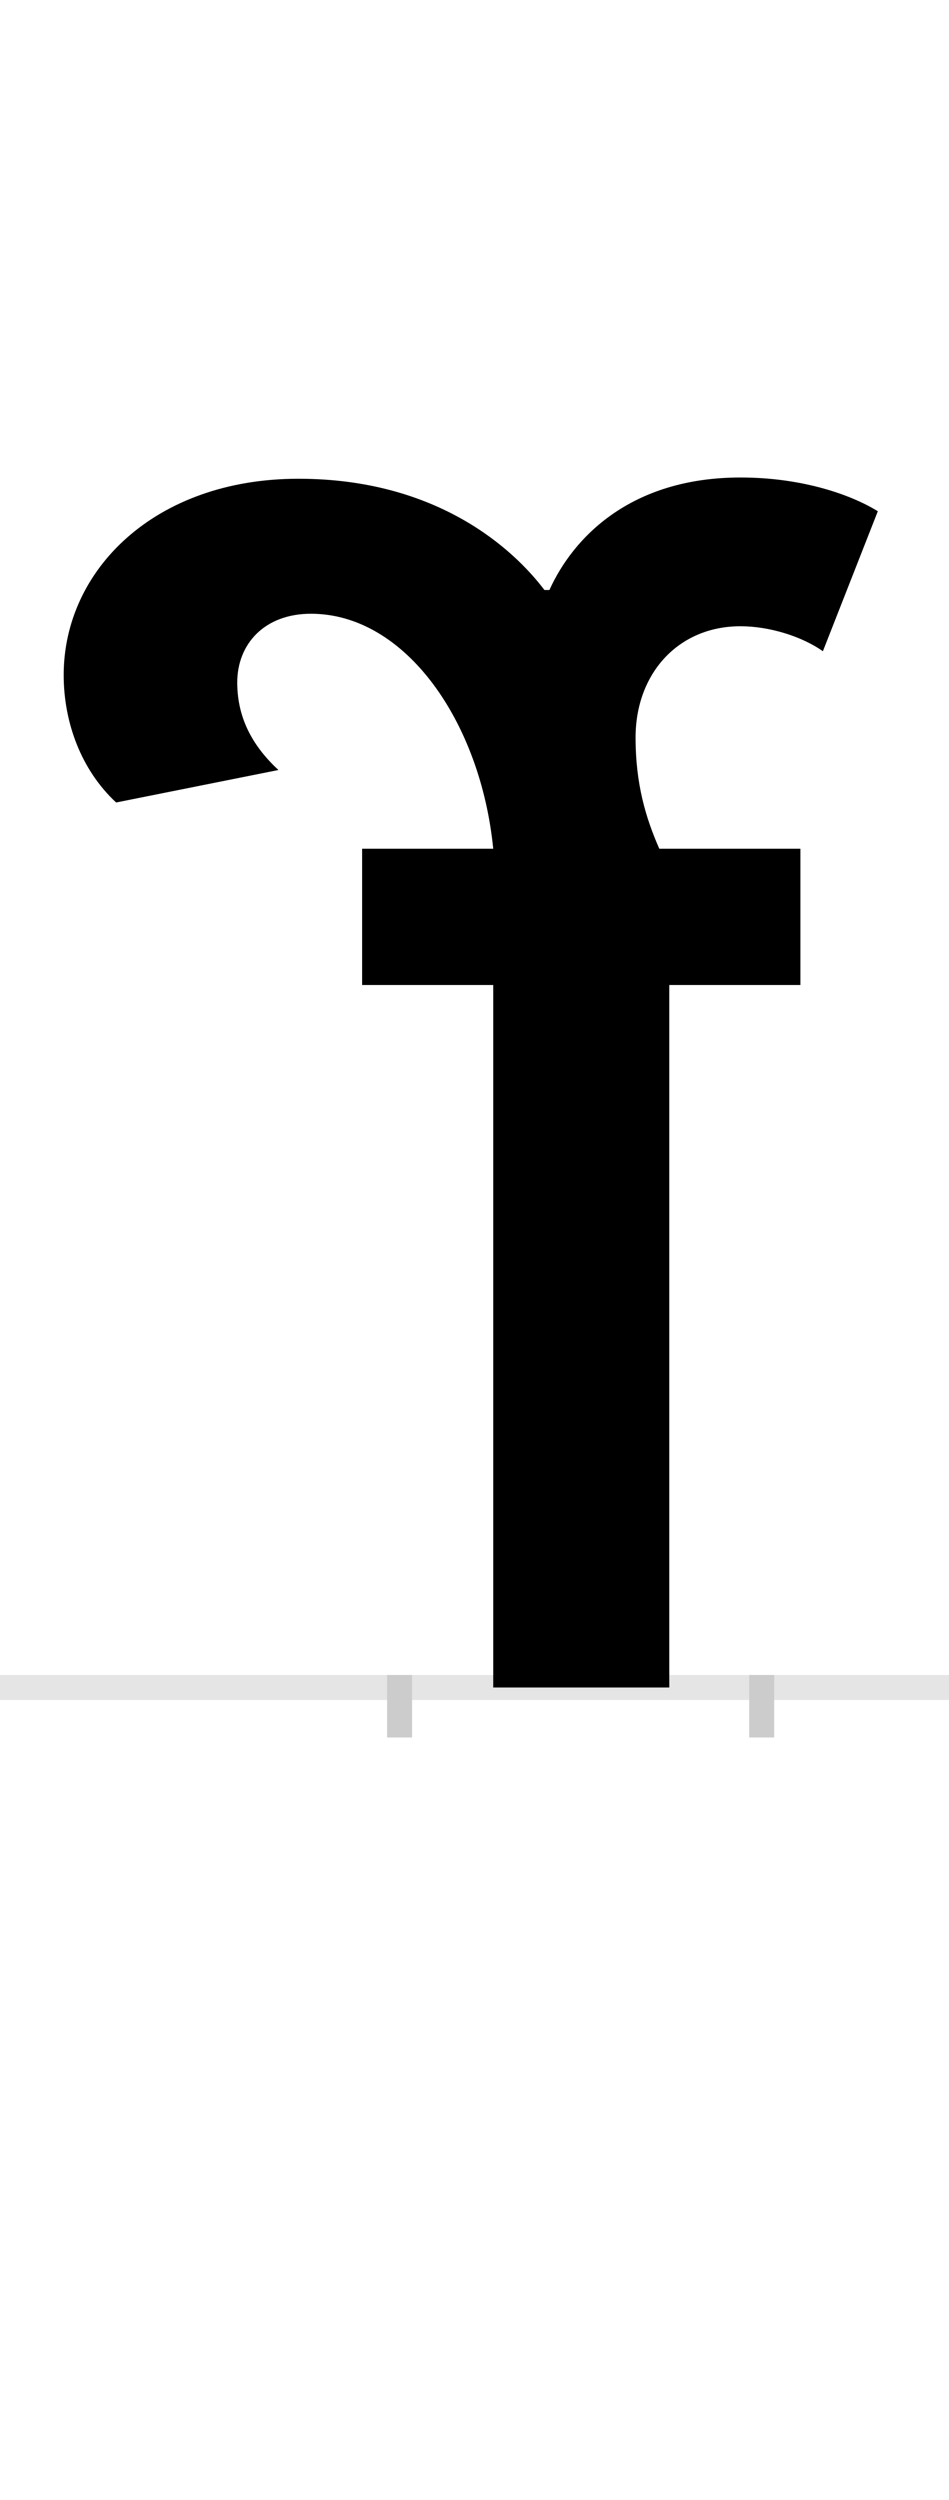 <?xml version="1.0" encoding="UTF-8"?>
<svg height="200.0" version="1.1" width="76.0" xmlns="http://www.w3.org/2000/svg" xmlns:xlink="http://www.w3.org/1999/xlink">
 <rect width="100%" height="100%" fill="#808080" stroke="none"/>
 <path d="M0,0 l76,0 l0,200 l-76,0 Z M0,0" fill="rgb(255,255,255)" transform="matrix(1,0,0,-1,0.0,200.0)"/>
 <path d="M0,0 l76,0" fill="none" stroke="rgb(229,229,229)" stroke-width="2" transform="matrix(1,0,0,-1,0.0,135.0)"/>
 <path d="M0,1 l0,-5" fill="none" stroke="rgb(204,204,204)" stroke-width="2" transform="matrix(1,0,0,-1,32.0,135.0)"/>
 <path d="M0,1 l0,-5" fill="none" stroke="rgb(204,204,204)" stroke-width="2" transform="matrix(1,0,0,-1,61.0,135.0)"/>
 <path d="M116,878 c-25,33,-86,89,-197,89 c-115,0,-188,-73,-188,-157 c0,-38,14,-76,42,-102 l130,26 c-25,23,-33,47,-33,70 c0,31,22,55,59,55 c76,0,136,-87,146,-188 l-105,0 l0,-109 l105,0 l0,-562 l141,0 l0,562 l105,0 l0,109 l-113,0 c-11,25,-19,52,-19,89 c0,51,34,89,84,89 c23,0,49,-8,66,-20 l44,112 c-21,13,-60,27,-110,27 c-88,0,-134,-48,-153,-90 Z M116,878" fill="rgb(0,0,0)" transform="matrix(0.1,0.0,0.0,-0.1,32.0,135.0)"/>
</svg>